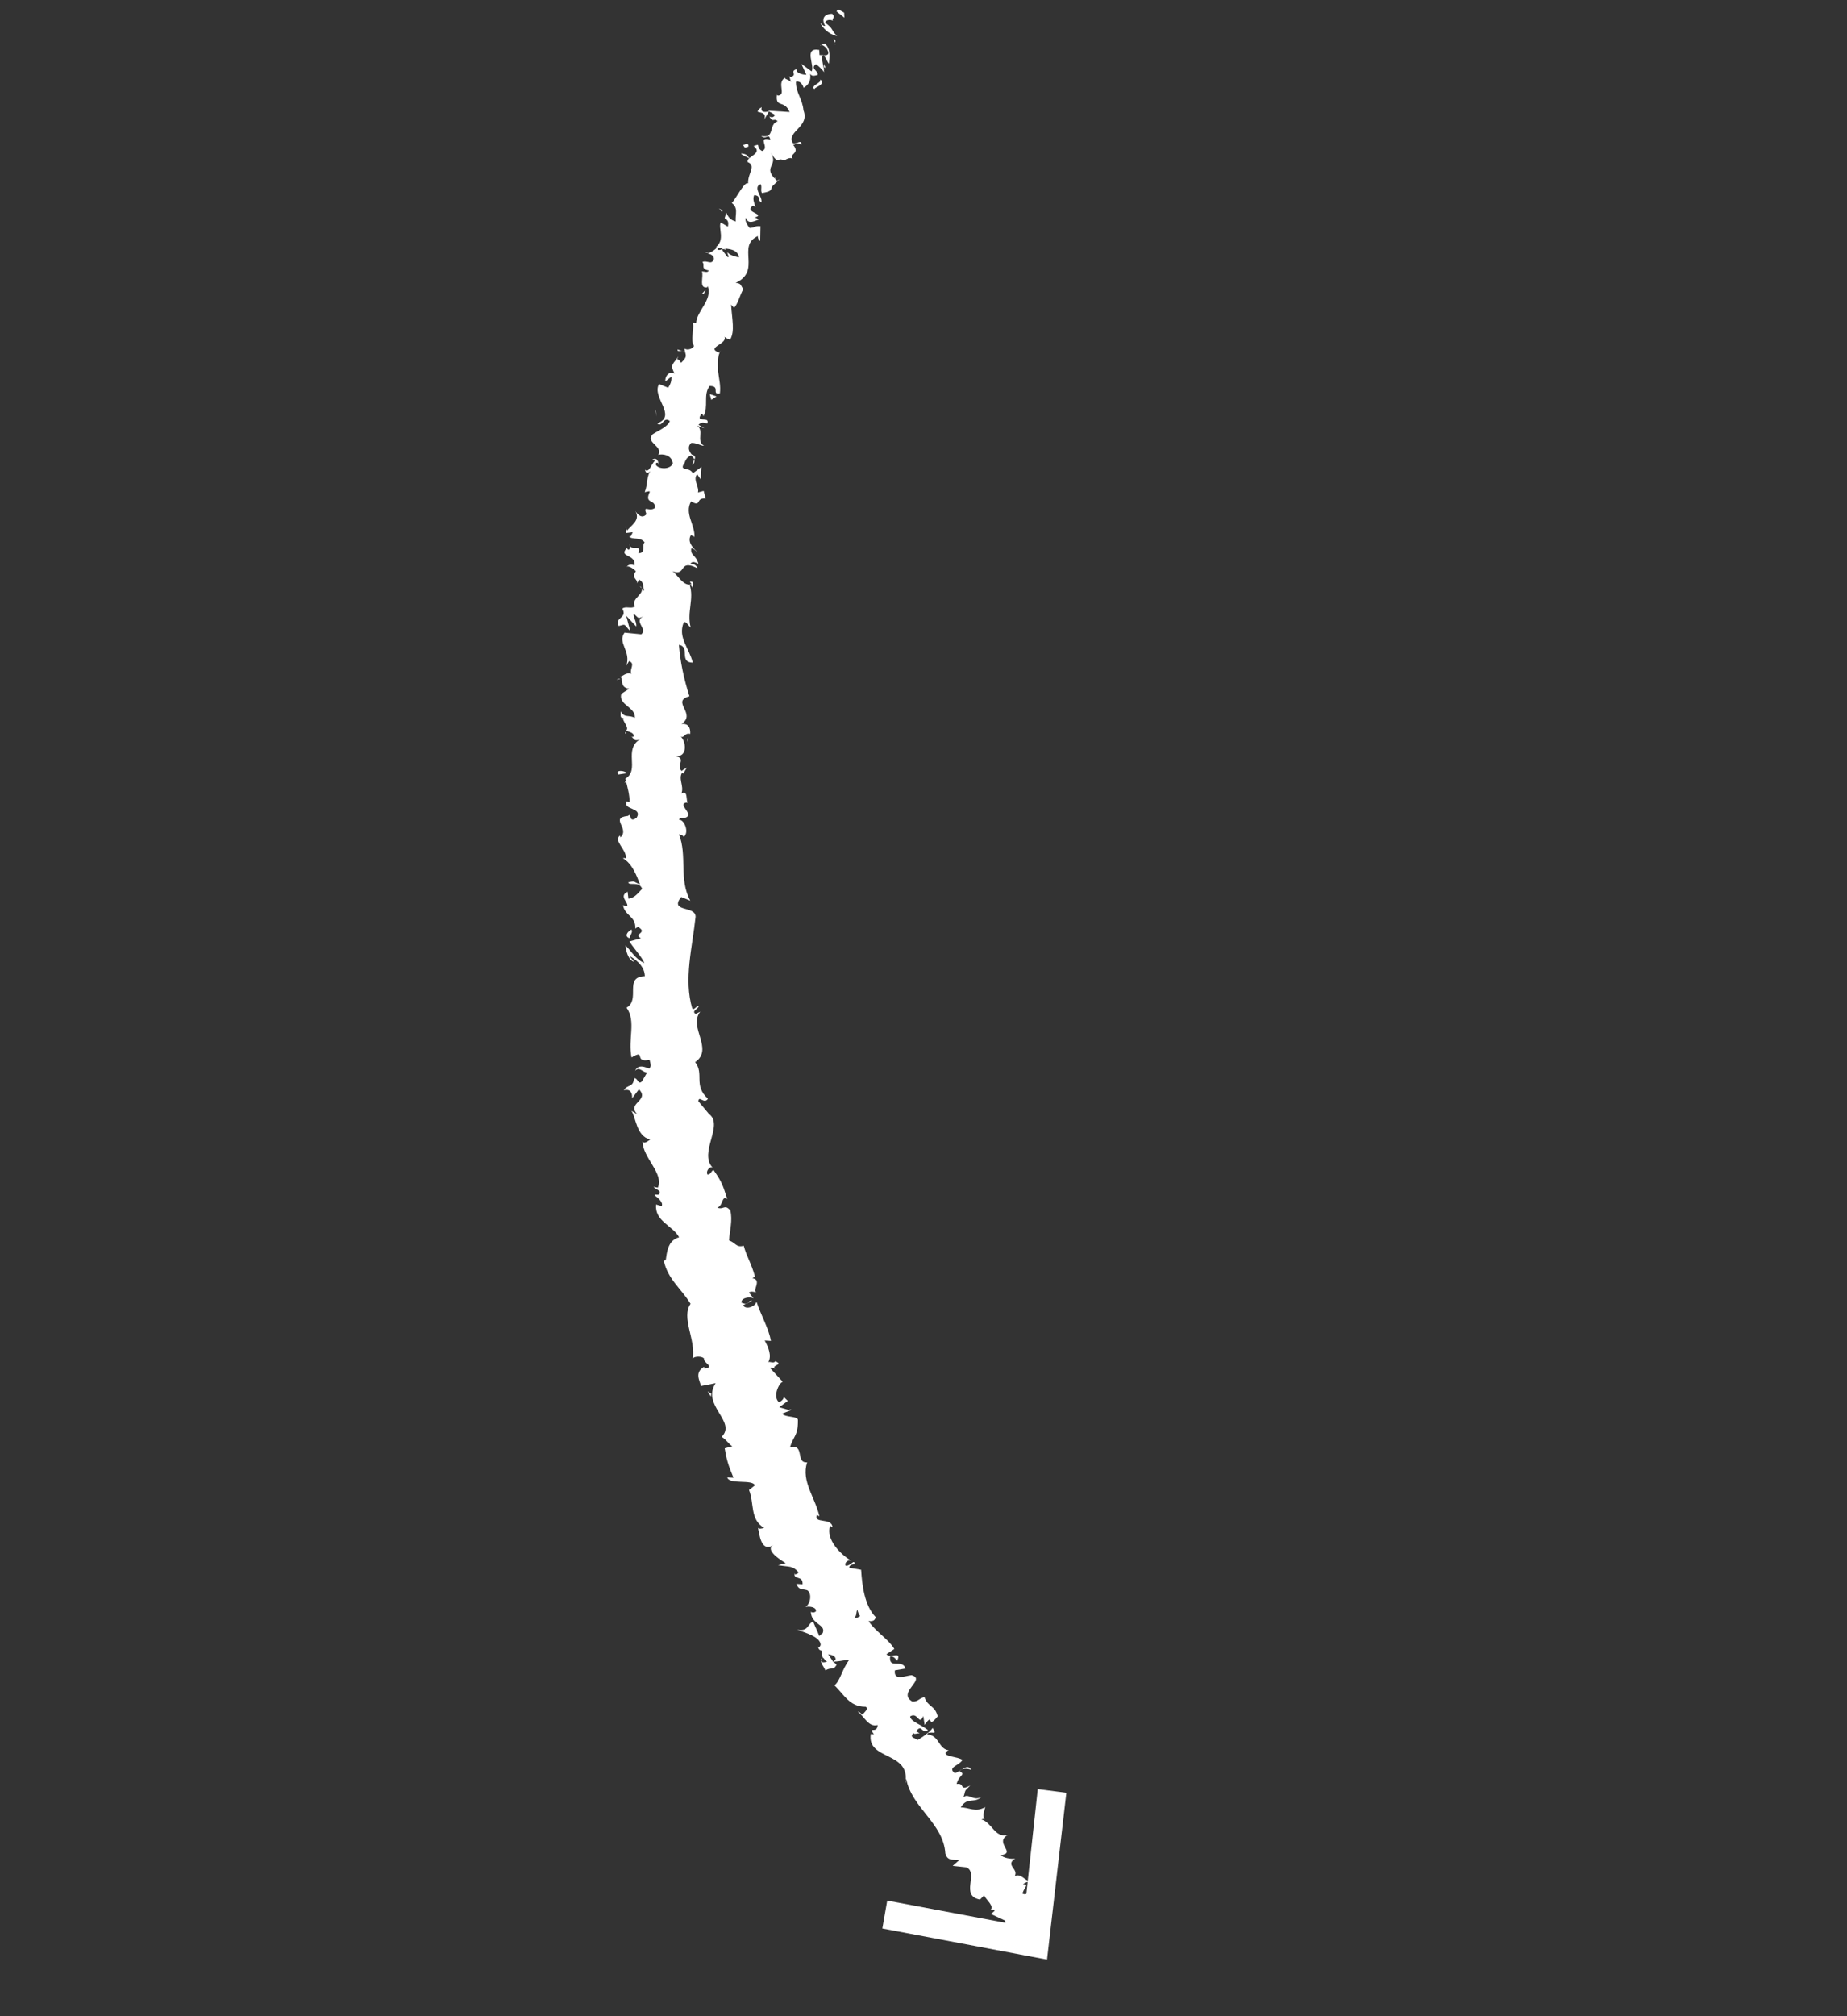 <svg width="143" height="156" viewBox="0 0 143 156" fill="none" xmlns="http://www.w3.org/2000/svg">
<rect x="0" y="0" width="143" height="156" fill="#333333" stroke="none"/>
<g clip-path="url(#clip0)">
<path d="M65.354 0.979C65.222 0.777 64.793 0.653 64.778 0.894L65.378 1.369L65.354 0.979Z" fill="white"/>
<path d="M63.509 1.785C63.681 2.135 64.134 2.649 64.804 2.788C64.258 2.22 64.593 2.29 63.899 1.761C63.914 1.519 64.304 1.495 64.491 1.604C64.358 1.402 64.748 1.378 64.428 1.067C63.797 1.075 63.579 1.449 63.884 2.002C63.736 2.041 63.603 1.839 63.509 1.785Z" fill="white"/>
<path d="M51.017 35.97C51.072 35.877 50.978 35.822 50.885 35.768C50.978 35.822 51.017 35.97 51.017 35.97Z" fill="white"/>
<path d="M54.638 22.423L54.327 22.743C54.569 22.758 54.53 22.61 54.638 22.423Z" fill="white"/>
<path d="M63.873 5.252C63.927 5.158 63.834 5.104 63.794 4.956C63.74 5.049 63.834 5.104 63.779 5.197L63.873 5.252Z" fill="white"/>
<path d="M55.893 16.39L55.947 16.296C55.853 16.242 55.76 16.187 55.666 16.133L55.893 16.39Z" fill="white"/>
<path d="M57.39 11.876C57.336 11.97 57.951 12.202 58.139 12.311C57.951 12.202 57.819 12 57.819 12C57.725 11.946 57.632 11.891 57.39 11.876Z" fill="white"/>
<path d="M61.199 5.325L61.16 5.177C61.16 5.177 61.16 5.177 61.199 5.325Z" fill="white"/>
<path d="M54.821 19.523C54.728 19.469 54.673 19.563 54.58 19.508C54.673 19.563 54.673 19.563 54.821 19.523Z" fill="white"/>
<path d="M79.479 149.822C79.331 149.861 79.183 149.901 79.129 149.994L79.479 149.822Z" fill="white"/>
<path d="M48.432 42.356C48.392 42.203 48.432 42.356 48.432 42.356V42.356Z" fill="white"/>
<path d="M49.172 82.858C49.592 82.351 49.959 83.442 50.488 82.747C50.34 82.787 49.459 82.149 49.172 82.858Z" fill="white"/>
<path d="M47.736 52.595C47.884 52.556 47.884 52.556 48.032 52.517C48.032 52.517 47.938 52.462 47.736 52.595Z" fill="white"/>
<path d="M48.458 56.521C48.404 56.615 48.349 56.709 48.443 56.763C48.443 56.763 48.443 56.763 48.497 56.669C48.349 56.709 48.404 56.615 48.458 56.521Z" fill="white"/>
<path d="M48.347 60.589C48.347 60.589 48.401 60.496 48.495 60.55L48.456 60.402L48.347 60.589Z" fill="white"/>
<path d="M72.204 133.694C72.095 133.882 71.892 134.014 71.838 134.108C72.188 133.936 72.602 134.302 72.204 133.694Z" fill="white"/>
<path d="M63.537 5.182C63.63 5.236 63.724 5.291 63.763 5.439L63.818 5.345C63.685 5.143 63.591 5.088 63.537 5.182Z" fill="white"/>
<path d="M53.289 56.827L53.204 57.403C53.259 57.31 53.274 57.068 53.289 56.827Z" fill="white"/>
<path d="M53.176 59.391C52.974 59.523 52.826 59.562 52.717 59.749C52.811 59.804 52.811 59.804 52.904 59.858L53.176 59.391Z" fill="white"/>
<path d="M75.2 136.94C74.895 136.387 74.366 137.081 73.922 137.199C73.322 136.724 74.249 136.637 74.521 136.169C74.053 135.897 73.274 135.945 73.196 135.649C73.25 135.555 73.305 135.462 73.453 135.423C72.634 135.322 72.75 134.262 71.783 134.201C71.838 134.108 71.838 134.108 71.892 134.014C71.581 134.334 71.231 134.506 71.028 134.639C70.895 134.436 70.358 134.499 70.723 134.086C70.763 134.234 70.965 134.101 71.207 134.116L70.926 133.953C71.4 133.353 71.3 134.171 71.853 133.866C71.346 133.446 70.489 133.198 70.465 132.808C71.072 132.41 71.144 133.579 71.485 132.776L71.588 133.461C72.334 132.393 71.705 133.905 72.6 132.798C72.365 131.91 71.866 132.121 71.577 131.326C71.187 131.35 71.118 131.685 70.634 131.655C69.418 130.947 71.762 129.931 70.569 129.613C70.032 129.677 69.183 130.059 69.283 129.241L70.117 129.1C69.827 128.305 68.8 129.211 68.915 128.151C69.305 128.127 69.422 128.571 69.477 128.477C69.819 127.674 68.9 128.392 68.635 127.988L69.242 127.589C68.805 126.834 67.775 126.235 67.244 125.426C67.486 125.441 67.727 125.456 67.797 125.121C66.931 124.242 66.742 122.629 66.67 121.46L65.758 121.306C65.719 121.158 65.921 121.025 66.163 121.04C66.194 120.557 65.813 121.212 65.477 121.142C65.345 120.94 65.656 120.62 65.937 120.783C65.094 120.294 63.908 119.103 64.266 118.058L64.453 118.167C64.405 117.388 62.964 117.928 63.251 117.218L63.438 117.327C63.141 115.901 62.009 114.617 62.49 113.144C61.563 113.231 62.34 111.679 61.156 111.992C61.459 111.041 61.794 111.111 61.776 109.849C61.698 109.553 60.865 109.694 60.545 109.383L61.191 109.133L60.334 108.884L60.995 108.393L60.675 108.081C60.715 108.229 60.458 108.456 60.31 108.495C59.803 108.075 60.308 106.991 60.604 106.913L59.605 105.831C59.901 105.753 60.034 105.955 60.221 106.064C59.379 105.574 60.828 105.666 60.025 105.324C59.916 105.511 59.635 105.348 59.487 105.387C59.76 104.919 59.509 104.273 59.205 103.72L59.688 103.75C59.507 102.769 58.937 101.811 58.569 100.721C58.445 101.149 57.705 101.345 57.533 100.995L58.234 100.651C57.751 100.62 58.11 101.08 57.401 100.792C57.377 100.403 58.062 100.301 58.343 100.464L57.984 100.005C58.187 99.872 58.374 99.981 58.615 99.996C58.132 99.965 59.066 99.006 58.248 98.906L58.45 98.773C58.176 97.737 57.817 97.278 57.582 96.389C56.99 96.546 56.966 96.157 56.444 95.978C56.489 95.253 56.738 94.396 56.542 93.656C56.089 93.142 56.059 93.625 55.536 93.447C56.035 93.236 55.839 92.496 56.307 92.768C55.978 91.826 55.993 91.584 55.236 90.517C55.034 90.65 55.019 90.892 54.777 90.876C54.644 90.674 54.862 90.3 55.103 90.315L55.197 90.369C54.011 89.179 56.19 86.939 54.786 86.123L54.88 86.178L54.068 85.205C54.099 84.722 54.536 85.477 54.808 85.009C53.661 83.966 54.541 83.1 53.822 82.182C55.294 81.159 53.266 79.478 54.215 78.277L53.864 78.449C53.49 78.231 54.082 78.075 54.097 77.833C53.801 77.912 53.786 78.153 53.599 78.044C52.918 75.77 53.608 73.291 53.854 70.93C53.861 70.057 51.789 70.605 52.738 69.404L53.447 69.691C52.533 68.033 53.232 66.185 52.56 64.542C52.747 64.651 52.895 64.612 52.934 64.76C53.393 64.4 52.971 63.404 52.582 63.428C52.597 63.186 52.971 63.404 53.228 63.177C53.539 62.858 52.51 62.259 53.102 62.102C53.25 62.063 53.289 62.211 53.289 62.211C53.063 61.954 53.311 61.097 52.758 61.401C52.991 60.785 52.445 60.217 52.865 59.71C52.21 59.329 53.222 58.666 52.31 58.511C53.276 58.572 53.111 57.349 52.698 56.983C52.978 57.147 53.009 56.663 53.438 56.788C53.468 56.304 53.296 55.954 52.759 56.017C53.973 55.221 51.899 54.265 53.379 53.873C52.933 52.487 52.674 51.209 52.563 49.893C53.475 50.047 52.526 51.248 53.641 51.27C53.327 50.086 52.5 49.355 52.912 48.217C53.075 47.936 53.286 48.434 53.473 48.543C53.16 47.359 53.759 46.33 53.391 45.24C53.484 45.294 53.578 45.348 53.617 45.496C53.633 45.255 53.796 44.974 53.406 44.998L53.539 45.2C52.892 45.451 52.338 44.251 52.002 44.182C53.234 44.648 52.453 43.191 54.005 43.969C53.966 43.821 53.739 43.564 53.443 43.642C53.552 43.455 53.7 43.416 54.075 43.633C53.879 42.894 53.435 43.011 53.52 42.434C53.761 42.45 53.8 42.597 53.987 42.706C53.574 42.341 53.215 41.881 53.487 41.413C53.581 41.468 53.729 41.429 53.768 41.577C53.829 40.61 52.963 39.731 53.507 38.795C54.349 39.285 53.818 38.475 54.636 38.576L54.48 37.984L54.036 38.101C54.16 37.672 53.614 37.104 53.979 36.691L54.245 37.096L54.306 36.129L53.644 36.621C53.34 36.068 52.584 36.506 52.965 35.851C53.004 35.999 52.996 35.367 53.588 35.211C53.361 34.954 53.19 34.603 53.501 34.284C53.797 34.205 54.358 34.532 54.506 34.493C53.851 34.112 54.583 33.285 53.928 32.904C54.115 33.013 54.543 33.137 54.543 33.137L54.075 32.865C54.332 32.638 54.426 32.693 54.761 32.763C54.994 32.147 53.74 32.795 54.324 32.007C54.417 32.062 54.417 32.062 54.456 32.21C54.892 31.461 54.415 30.558 54.944 29.863C55.817 29.87 55.047 30.549 55.732 30.447C55.817 29.87 55.66 29.278 55.597 28.741C55.589 28.109 55.526 27.572 55.798 27.104L55.689 27.291C54.551 26.88 56.459 26.612 56.061 26.005C56.1 26.153 56.623 26.331 56.529 26.277C56.91 25.622 56.675 24.734 56.603 23.565L56.83 23.822C57.141 23.502 57.28 22.832 57.552 22.364C57.326 22.107 57.435 21.92 56.952 21.889C59 20.952 56.987 19.03 58.684 18.264C58.63 18.357 58.802 18.708 58.856 18.614L58.878 17.5C58.395 17.469 58.582 17.578 58.045 17.641C57.818 17.384 57.646 17.034 57.755 16.847C57.912 17.439 58.519 17.041 58.815 16.962C58.667 17.001 58.534 16.799 58.386 16.838C59.422 16.564 57.49 16.442 58.3 15.911L58.487 16.02C58.408 15.724 58.236 15.373 58.4 15.093C58.976 15.178 58.572 15.443 58.946 15.661C59.07 15.232 58.243 14.501 58.889 14.251C59.022 14.453 58.859 14.734 58.992 14.936C59.825 14.795 59.638 14.686 59.801 14.405L60.369 13.859L60.167 13.992C58.927 12.895 60.337 12.838 59.673 11.826C60.337 12.838 60.141 12.098 60.703 12.425C60.905 12.292 61.255 12.12 61.388 12.322C61.029 11.863 61.995 11.924 61.41 11.208C61.652 11.223 61.573 10.927 62.041 11.2C62.072 10.716 61.652 11.223 61.371 11.06C60.894 10.157 62.709 9.835 62.209 8.542C62.122 7.615 61.615 7.195 61.622 6.322C62.066 6.205 62.222 6.797 62.222 6.797C62.627 6.531 62.79 6.25 62.727 5.713C62.86 5.915 63.008 5.876 63.304 5.798C63.374 5.463 62.703 5.323 63.163 4.964C63.35 5.073 63.67 5.384 63.802 5.587C63.779 5.197 63.622 4.605 63.598 4.216C63.933 4.285 63.957 4.675 64.183 4.932C64.214 4.449 64.353 3.778 63.846 3.358L63.496 3.53C63.605 3.343 64.018 3.709 64.057 3.857C64.362 4.409 63.692 4.27 63.45 4.255L63.426 3.865C62.179 3.641 63.108 5.058 62.836 5.526L62.048 4.942L62.431 5.791C62.19 5.776 61.613 5.691 61.683 5.356C61.091 5.512 61.8 5.8 61.208 5.957C61.114 5.902 61.114 5.902 61.114 5.902L61.232 6.346C61.099 6.144 60.616 6.113 60.819 5.98C60.063 6.418 60.929 7.297 60.244 7.399L60.15 7.345C60.035 8.405 60.712 7.671 61.134 8.668L59.443 8.561L60.004 8.888C59.95 8.982 59.841 9.169 59.56 9.005C59.865 9.558 59.895 9.075 60.215 9.386C59.475 9.582 60.03 10.781 58.931 10.518C59.345 10.884 59.484 10.213 59.641 10.805C58.542 10.542 59.649 11.437 59.003 11.687C58.441 11.36 58.994 11.056 58.348 11.306C59.136 11.889 57.764 12.094 57.882 12.538C58.591 12.825 57.875 13.41 57.923 14.189C57.642 14.026 57.083 15.204 56.663 15.711L56.569 15.656C57.224 16.037 56.898 16.599 56.961 17.136C56.532 17.012 56.399 16.81 56.227 16.459L56.103 16.888C56.384 17.051 56.423 17.199 56.354 17.534L55.792 17.208C55.614 17.73 56.145 18.54 55.428 19.125C55.951 19.304 57.08 19.084 57.222 19.918C56.887 19.848 56.458 19.724 56.325 19.521C56.271 19.615 56.497 19.872 56.349 19.911L55.99 19.452C55.724 19.047 56.301 19.132 56.192 19.319C55.764 19.195 55.896 19.397 55.561 19.328C55.522 19.18 55.764 19.195 55.631 18.992C55.468 19.273 55.063 19.539 54.767 19.617C55.008 19.632 55.289 19.796 55.274 20.037C55.095 20.559 54.736 20.1 54.386 20.272C54.612 20.529 54.207 20.794 54.878 20.934C54.769 21.121 54.582 21.012 54.34 20.997C54.512 21.347 54.061 22.337 54.747 22.235L54.801 22.142C55.169 23.232 53.955 24.029 53.894 24.995L53.652 24.98C53.754 25.665 53.428 26.227 53.732 26.779C53.623 26.967 53.273 27.139 52.992 26.975C53.055 27.513 53.297 27.528 52.729 28.074C52.424 27.521 52.339 28.098 52.518 27.576C52.191 28.137 51.802 28.161 52.239 28.916C51.771 28.644 51.445 29.206 51.523 29.502L51.982 29.143C52.006 29.532 51.897 29.72 51.734 30L51.025 29.713C50.426 30.742 52.469 32.181 50.881 32.76C51.294 33.126 51.355 32.159 51.862 32.579C51.684 33.102 50.593 33.469 50.484 33.657C50.01 34.257 51.35 34.536 50.97 35.191C51.266 35.113 51.99 35.158 52.093 35.844C51.914 36.366 50.948 36.305 50.776 35.955C50.737 35.807 50.885 35.768 50.978 35.822C50.939 35.674 50.861 35.378 50.51 35.55L50.697 35.659C50.441 35.885 50.247 36.649 49.927 36.338C50.044 36.782 50.301 36.556 50.465 36.275C49.99 36.875 50.201 37.374 49.914 38.083C50.062 38.044 50.358 37.966 50.303 38.059C49.853 39.05 50.756 38.573 50.71 39.298C50.251 39.657 49.759 38.995 50.048 39.789C49.683 40.203 49.324 39.744 49.191 39.541C49.628 40.297 48.78 40.68 48.562 41.054L48.39 40.703C48.523 40.906 48.414 41.093 48.453 41.241L48.991 41.178C48.882 41.365 48.867 41.607 48.679 41.498C48.999 41.809 49.552 41.505 49.911 41.964C49.654 42.19 50.053 42.797 49.421 42.806C49.763 42.003 48.697 42.76 48.742 42.035C48.782 42.183 48.821 42.331 48.712 42.519C48.564 42.558 48.618 42.464 48.525 42.41C47.848 43.143 49.273 42.845 49.119 43.757C48.745 43.539 48.433 43.859 48.472 44.007C48.449 43.618 49.01 43.944 49.236 44.201C48.816 44.708 49.393 44.793 49.323 45.128L49.486 44.847C49.861 45.065 49.752 45.252 49.87 45.696C49.628 45.681 49.698 45.346 49.55 45.385C50.15 45.859 48.764 46.306 49.162 46.913C48.905 47.139 48.437 46.867 48.18 47.093C48.618 47.849 47.558 47.733 47.902 48.434C48.494 48.277 48.252 48.262 48.798 48.83L48.485 47.646L49.258 48.471C49.327 48.136 48.968 47.677 49.077 47.489C49.491 47.855 49.343 47.894 49.841 47.683C48.992 48.066 50.169 48.626 49.656 49.078L48.354 48.948C47.771 49.735 48.894 50.389 48.483 51.527L48.7 51.152C49.222 51.331 48.709 51.783 48.881 52.134C48.452 52.01 48.289 52.291 47.993 52.369C48.328 52.439 47.892 53.187 48.711 53.287L48.104 53.686C47.855 54.543 49.251 54.728 49.15 55.547C48.682 55.274 48.371 55.594 48.066 55.041C48.051 55.283 47.981 55.618 48.278 55.54C48.075 55.673 48.809 56.35 48.458 56.522C48.645 56.63 49.128 56.661 49.059 56.996C48.911 57.035 48.817 56.981 48.817 56.981C49.059 56.996 49.028 57.479 49.581 57.175C48.218 58.01 49.576 59.551 48.416 60.254C48.573 60.846 48.769 61.586 48.738 62.069C48.645 62.015 48.497 62.054 48.551 61.96C48.116 62.709 49.783 62.426 49.293 63.268C48.631 63.76 48.934 62.809 48.623 63.129C47.158 63.279 48.803 64.111 48.033 64.79L47.994 64.642C47.48 65.094 48.509 65.693 48.464 66.418C48.464 66.418 48.37 66.363 48.222 66.402C48.971 66.838 49.299 67.78 49.549 68.427C49.027 68.248 49.23 68.115 48.638 68.272C48.716 68.568 49.471 68.13 49.721 68.777C49.465 69.003 49.192 69.471 48.655 69.534L48.592 68.997C47.891 69.34 48.639 69.776 48.57 70.111L48.235 70.041C48.376 70.875 49.249 70.881 49.188 71.848L49.39 71.715C50.232 72.205 48.97 72.222 49.625 72.603L48.737 72.838C48.909 73.188 49.682 74.013 49.893 74.512C49.183 74.224 48.839 73.523 48.426 73.158C48.45 73.547 48.646 74.287 49.074 74.412C49.035 74.263 48.755 74.1 48.809 74.007C49.464 74.388 49.917 74.901 49.925 75.532C48.273 75.574 49.616 77.356 48.51 77.966C49.268 79.032 48.599 80.397 48.897 81.822C50.057 81.119 49.015 82.266 50.292 82.007C50.371 82.303 50.41 82.451 50.355 82.545L49.702 83.668C49.391 83.988 49.383 83.356 49.087 83.435C49.041 84.159 48.573 83.887 48.301 84.355C48.745 84.238 48.971 84.495 48.941 84.978L49.469 84.284C50.336 85.163 48.481 85.337 49.347 86.216L48.88 85.944C49.239 86.403 49.241 87.907 50.34 88.171C50.137 88.303 49.88 88.53 49.748 88.327C49.765 89.59 51.434 90.811 50.929 91.895L50.594 91.825C50.727 92.027 51.303 92.112 50.992 92.432C50.844 92.471 50.657 92.362 50.696 92.51C50.883 92.619 51.39 93.039 51.227 93.32L50.798 93.196C50.668 94.498 52.102 94.831 52.578 95.734C51.69 95.969 51.629 96.935 51.544 97.512L51.396 97.551C51.694 98.977 52.763 99.723 53.466 100.883C52.719 101.952 53.875 103.626 53.635 105.114C53.744 104.927 54.375 104.918 54.508 105.121C54.438 105.456 55.389 105.759 54.556 105.9L54.517 105.752C53.761 106.189 54.16 106.797 54.277 107.241L55.407 107.021C54.279 108.745 57.062 109.988 55.872 111.174C56.246 111.391 56.418 111.742 56.699 111.905L56.107 112.062C56.248 112.895 56.366 113.339 56.788 114.336L56.305 114.305C56.461 114.897 58.237 114.428 58.448 114.926L57.989 115.285C58.411 116.282 58.039 117.568 59.162 118.221C59.014 118.26 58.718 118.339 58.679 118.191C58.796 118.635 58.892 120.193 59.904 119.529C59.203 119.873 60.272 120.62 60.833 120.946L60.241 121.103C61.153 121.257 61.355 121.125 61.808 121.638C61.847 121.786 61.403 121.904 61.512 121.717C61.427 122.293 62.182 121.856 62.136 122.581L61.653 122.55C61.864 123.049 62.067 122.916 62.496 123.04C62.87 123.258 62.77 124.076 62.365 124.341C62.661 124.263 63.238 124.348 63.168 124.683C62.965 124.816 62.872 124.762 62.778 124.707C62.811 125.728 63.98 125.656 63.692 126.366C63.49 126.498 63.435 126.592 63.435 126.592C63.185 125.946 62.881 125.393 62.974 125.447C62.476 125.658 62.632 126.25 61.721 126.096C62.336 126.328 63.529 126.646 63.538 127.277C63.483 127.371 63.483 127.371 63.429 127.465L63.335 127.41C63.374 127.558 63.414 127.706 63.655 127.721C63.64 127.963 63.586 128.057 63.718 128.259C63.313 128.525 63.82 128.945 63.899 129.241C64.452 128.936 64.475 129.326 64.802 128.764C64.748 128.858 64.708 128.71 64.615 128.655L64.521 128.601C64.388 128.398 64.256 128.196 64.123 127.994C64.458 128.063 64.793 128.133 64.669 128.562C65.059 128.538 65.503 128.42 65.744 128.436C65.161 129.223 65.061 130.042 64.602 130.401C65.335 131.078 65.757 132.074 67.019 132.057C67.3 132.22 66.895 132.486 66.787 132.673C66.599 132.564 66.56 132.416 66.412 132.455C66.88 132.728 67.209 133.67 67.949 133.474C67.903 134.199 67.169 133.522 67.661 134.184L67.42 134.168C67.095 136.234 70.538 135.481 70.09 137.975C70.05 137.827 70.105 137.734 70.159 137.64C70.599 139.899 73.047 141.072 73.191 143.41C73.347 144.002 73.791 143.884 74.274 143.915L73.761 144.368L74.82 144.483C75.811 144.934 74.294 146.681 75.876 146.975L76.187 146.655C76.359 147.006 77.053 147.535 76.648 147.8C76.796 147.761 77.092 147.683 76.984 147.87L76.727 148.096L77.811 148.601C78.1 149.395 76.65 149.304 77.221 150.262C77.595 150.479 78.803 150.556 78.818 150.314C78.779 150.166 78.701 149.87 78.957 149.644L79.332 149.861C80.141 149.33 81.138 148.908 81.16 147.794L80.248 147.639L80.52 147.171L80.879 147.631C81.058 147.108 80.614 147.226 80.279 147.156C80.481 147.023 80.496 146.782 80.605 146.595L79.436 146.666C79.748 146.346 80.231 146.377 80.207 145.987C79.669 146.051 79.624 146.775 79.156 146.503C79.334 145.981 79.685 145.809 79.201 145.778C79.404 145.646 79.552 145.607 79.7 145.567C79.271 145.443 79.06 144.945 78.562 145.156C78.888 144.594 77.789 144.331 78.599 143.8C78.303 143.878 77.632 143.739 77.5 143.537C78.723 143.371 76.93 142.579 78.035 141.97C76.999 142.244 76.834 141.021 75.977 140.772C76.124 140.733 76.272 140.694 76.218 140.788C76.046 140.437 76.21 140.156 76.279 139.821C75.524 140.259 75.017 139.839 74.386 139.847C74.876 139.005 75.422 139.573 75.99 139.027C75.382 139.425 74.945 138.67 74.579 139.083C74.812 138.467 74.556 138.694 75.124 138.148C74.22 138.624 74.749 137.93 74.064 138.032C74.258 137.268 74.834 137.353 74.273 137.027C74.584 136.707 75.2 136.94 75.2 136.94ZM66.894 125.598C66.987 125.652 67.027 125.8 67.027 125.8C67.027 125.8 66.987 125.652 66.894 125.598ZM66.378 124.546C66.417 124.694 66.456 124.842 66.589 125.045C66.387 125.178 66.239 125.217 66.145 125.162C66.348 125.03 66.269 124.734 66.378 124.546ZM63.648 128.594C63.461 128.485 63.57 128.298 63.718 128.259C63.812 128.313 63.851 128.461 63.944 128.516C63.944 128.516 63.944 128.516 64.038 128.57C63.89 128.609 63.742 128.649 63.648 128.594Z" fill="white"/>
<path d="M64.522 128.601C64.522 128.601 64.615 128.655 64.522 128.601C64.669 128.562 64.669 128.562 64.724 128.468C64.63 128.414 64.576 128.507 64.522 128.601Z" fill="white"/>
<path d="M61.246 109.039L61.098 109.078L61.191 109.133L61.246 109.039Z" fill="white"/>
<path d="M58.736 16.666L58.884 16.627C58.884 16.627 58.884 16.627 58.736 16.666Z" fill="white"/>
<path d="M59.778 14.016L60.089 13.696C59.98 13.883 59.926 13.976 59.778 14.016Z" fill="white"/>
<path d="M53.376 45.481C53.376 45.481 53.469 45.536 53.376 45.481C53.454 45.777 53.509 45.684 53.376 45.481Z" fill="white"/>
<path d="M53.494 35.157C53.533 35.305 53.72 35.413 53.76 35.561C53.868 35.374 53.829 35.226 53.494 35.157Z" fill="white"/>
<path d="M53.636 35.99C53.744 35.803 53.799 35.709 53.76 35.561C53.705 35.655 53.596 35.842 53.636 35.99Z" fill="white"/>
<path d="M64.704 3.606C64.664 3.458 64.664 3.458 64.704 3.606V3.606Z" fill="white"/>
<path d="M64.664 3.458C64.625 3.31 64.571 3.404 64.664 3.458V3.458Z" fill="white"/>
<path d="M64.547 3.014L64.625 3.311C64.68 3.217 64.734 3.123 64.547 3.014Z" fill="white"/>
<path d="M63.041 6.897C63.15 6.71 63.687 6.647 63.663 6.257L63.476 6.148C63.702 6.405 62.721 6.585 63.041 6.897Z" fill="white"/>
<path d="M59.156 9.271L59.537 8.616C59.241 8.694 58.851 8.718 58.975 8.289C57.963 8.953 59.552 8.374 59.156 9.271Z" fill="white"/>
<path d="M57.958 11.33C57.934 10.94 57.623 11.26 57.529 11.206C57.662 11.408 57.608 11.502 57.958 11.33Z" fill="white"/>
<path d="M52.977 27.217L52.455 27.039C52.44 27.28 52.697 27.054 52.977 27.217Z" fill="white"/>
<path d="M55.07 30.939L55.475 30.673L54.953 30.495L55.07 30.939Z" fill="white"/>
<path d="M50.794 31.833L50.754 31.685L50.817 32.222L50.794 31.833Z" fill="white"/>
<path d="M47.855 59.928L48.54 59.826C48.408 59.623 47.589 59.523 47.855 59.928Z" fill="white"/>
<path d="M48.892 71.926C48.541 72.098 48.324 72.472 48.752 72.596C48.767 72.355 49.024 72.128 48.892 71.926Z" fill="white"/>
<path d="M55.064 107.824L54.784 107.661L55.049 108.066L55.064 107.824Z" fill="white"/>
<path d="M82.559 138.714L80.345 138.429L79.191 149.028L68.692 147.055L68.313 149.214L81.064 151.62L82.559 138.714Z" fill="white"/>
</g>
<defs>
<clipPath id="clip0">
<rect width="126.655" height="91.257" fill="white" transform="translate(0 109.488) rotate(-59.821)"/>
</clipPath>
</defs>
</svg>

